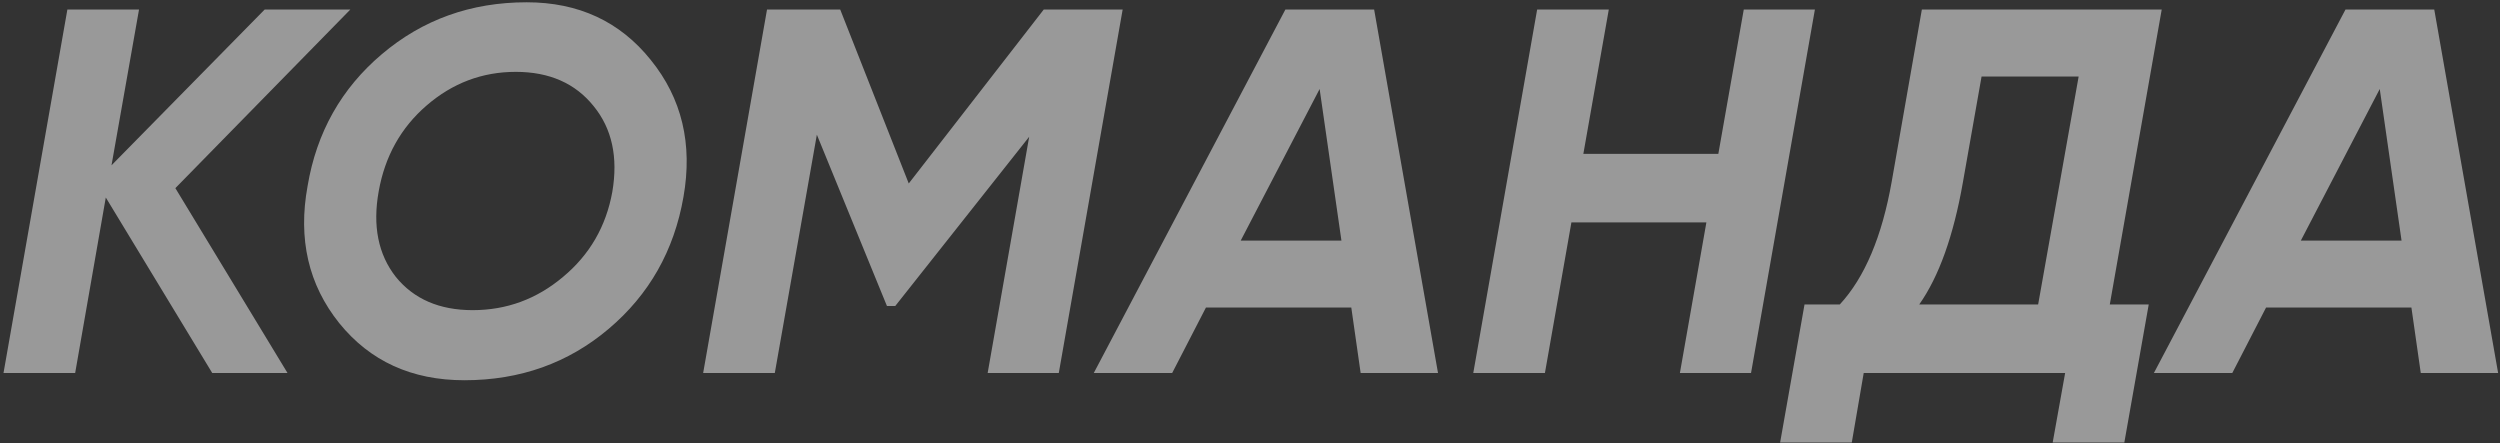 <svg width="677" height="120" viewBox="0 0 677 120" fill="none" xmlns="http://www.w3.org/2000/svg">
<rect x="0" y="0" width="677" height="120" fill="#333333" stroke="none"/>
<g style="mix-blend-mode:overlay" opacity="0.5">
<path d="M94.865 2.588L47.487 50.951L77.854 101H57.469L28.648 53.481L20.354 101H0.952L18.245 2.588H37.646L30.195 44.765L71.668 2.588H94.865ZM125.751 102.968C111.504 102.968 100.211 97.813 91.869 87.504C83.527 77.1 80.669 64.728 83.293 50.388C85.73 35.861 92.431 23.958 103.397 14.679C114.457 5.306 127.532 0.62 142.621 0.62C156.68 0.62 167.88 5.822 176.222 16.225C184.657 26.629 187.61 39.001 185.079 53.341C182.548 67.868 175.8 79.771 164.834 89.05C153.868 98.329 140.841 102.968 125.751 102.968ZM128 83.989C137.185 83.989 145.339 80.99 152.463 74.991C159.679 68.993 164.131 61.307 165.818 51.935C167.412 42.562 165.725 34.83 160.757 28.738C155.79 22.552 148.76 19.459 139.669 19.459C130.578 19.459 122.517 22.505 115.488 28.597C108.552 34.596 104.241 42.328 102.554 51.794C100.867 61.167 102.413 68.899 107.193 74.991C112.067 80.99 119.003 83.989 128 83.989ZM304.012 2.588L286.72 101H267.459L278.706 37.032L242.435 82.864H240.185L221.206 36.47L209.818 101H190.417L207.709 2.588H227.532L246.09 49.685L282.643 2.588H304.012ZM368.462 101L365.931 83.286H326.567L317.428 101H296.2L348.077 2.588H372.117L389.41 101H368.462ZM335.986 65.15H363.26L357.356 24.098L335.986 65.15ZM472.212 2.588H491.472L474.18 101H454.919L462.089 60.229H425.536L418.366 101H398.965L416.258 2.588H435.659L428.77 41.672H465.323L472.212 2.588ZM585.391 2.588L571.332 82.442H581.876L575.268 119.839H555.867L559.241 101H504.693L501.46 119.839H482.058L488.666 82.442H498.226C504.974 75.132 509.661 64.025 512.285 49.123L520.439 2.588H585.391ZM519.736 82.442H551.931L562.897 20.724H536.607L531.545 49.404C529.015 63.838 525.078 74.851 519.736 82.442ZM655.542 101L653.011 83.286H613.647L604.509 101H583.28L635.157 2.588H659.197L676.49 101H655.542ZM623.066 65.15H650.34L644.436 24.098L623.066 65.15Z" fill="white"/>
</g>
</svg>
